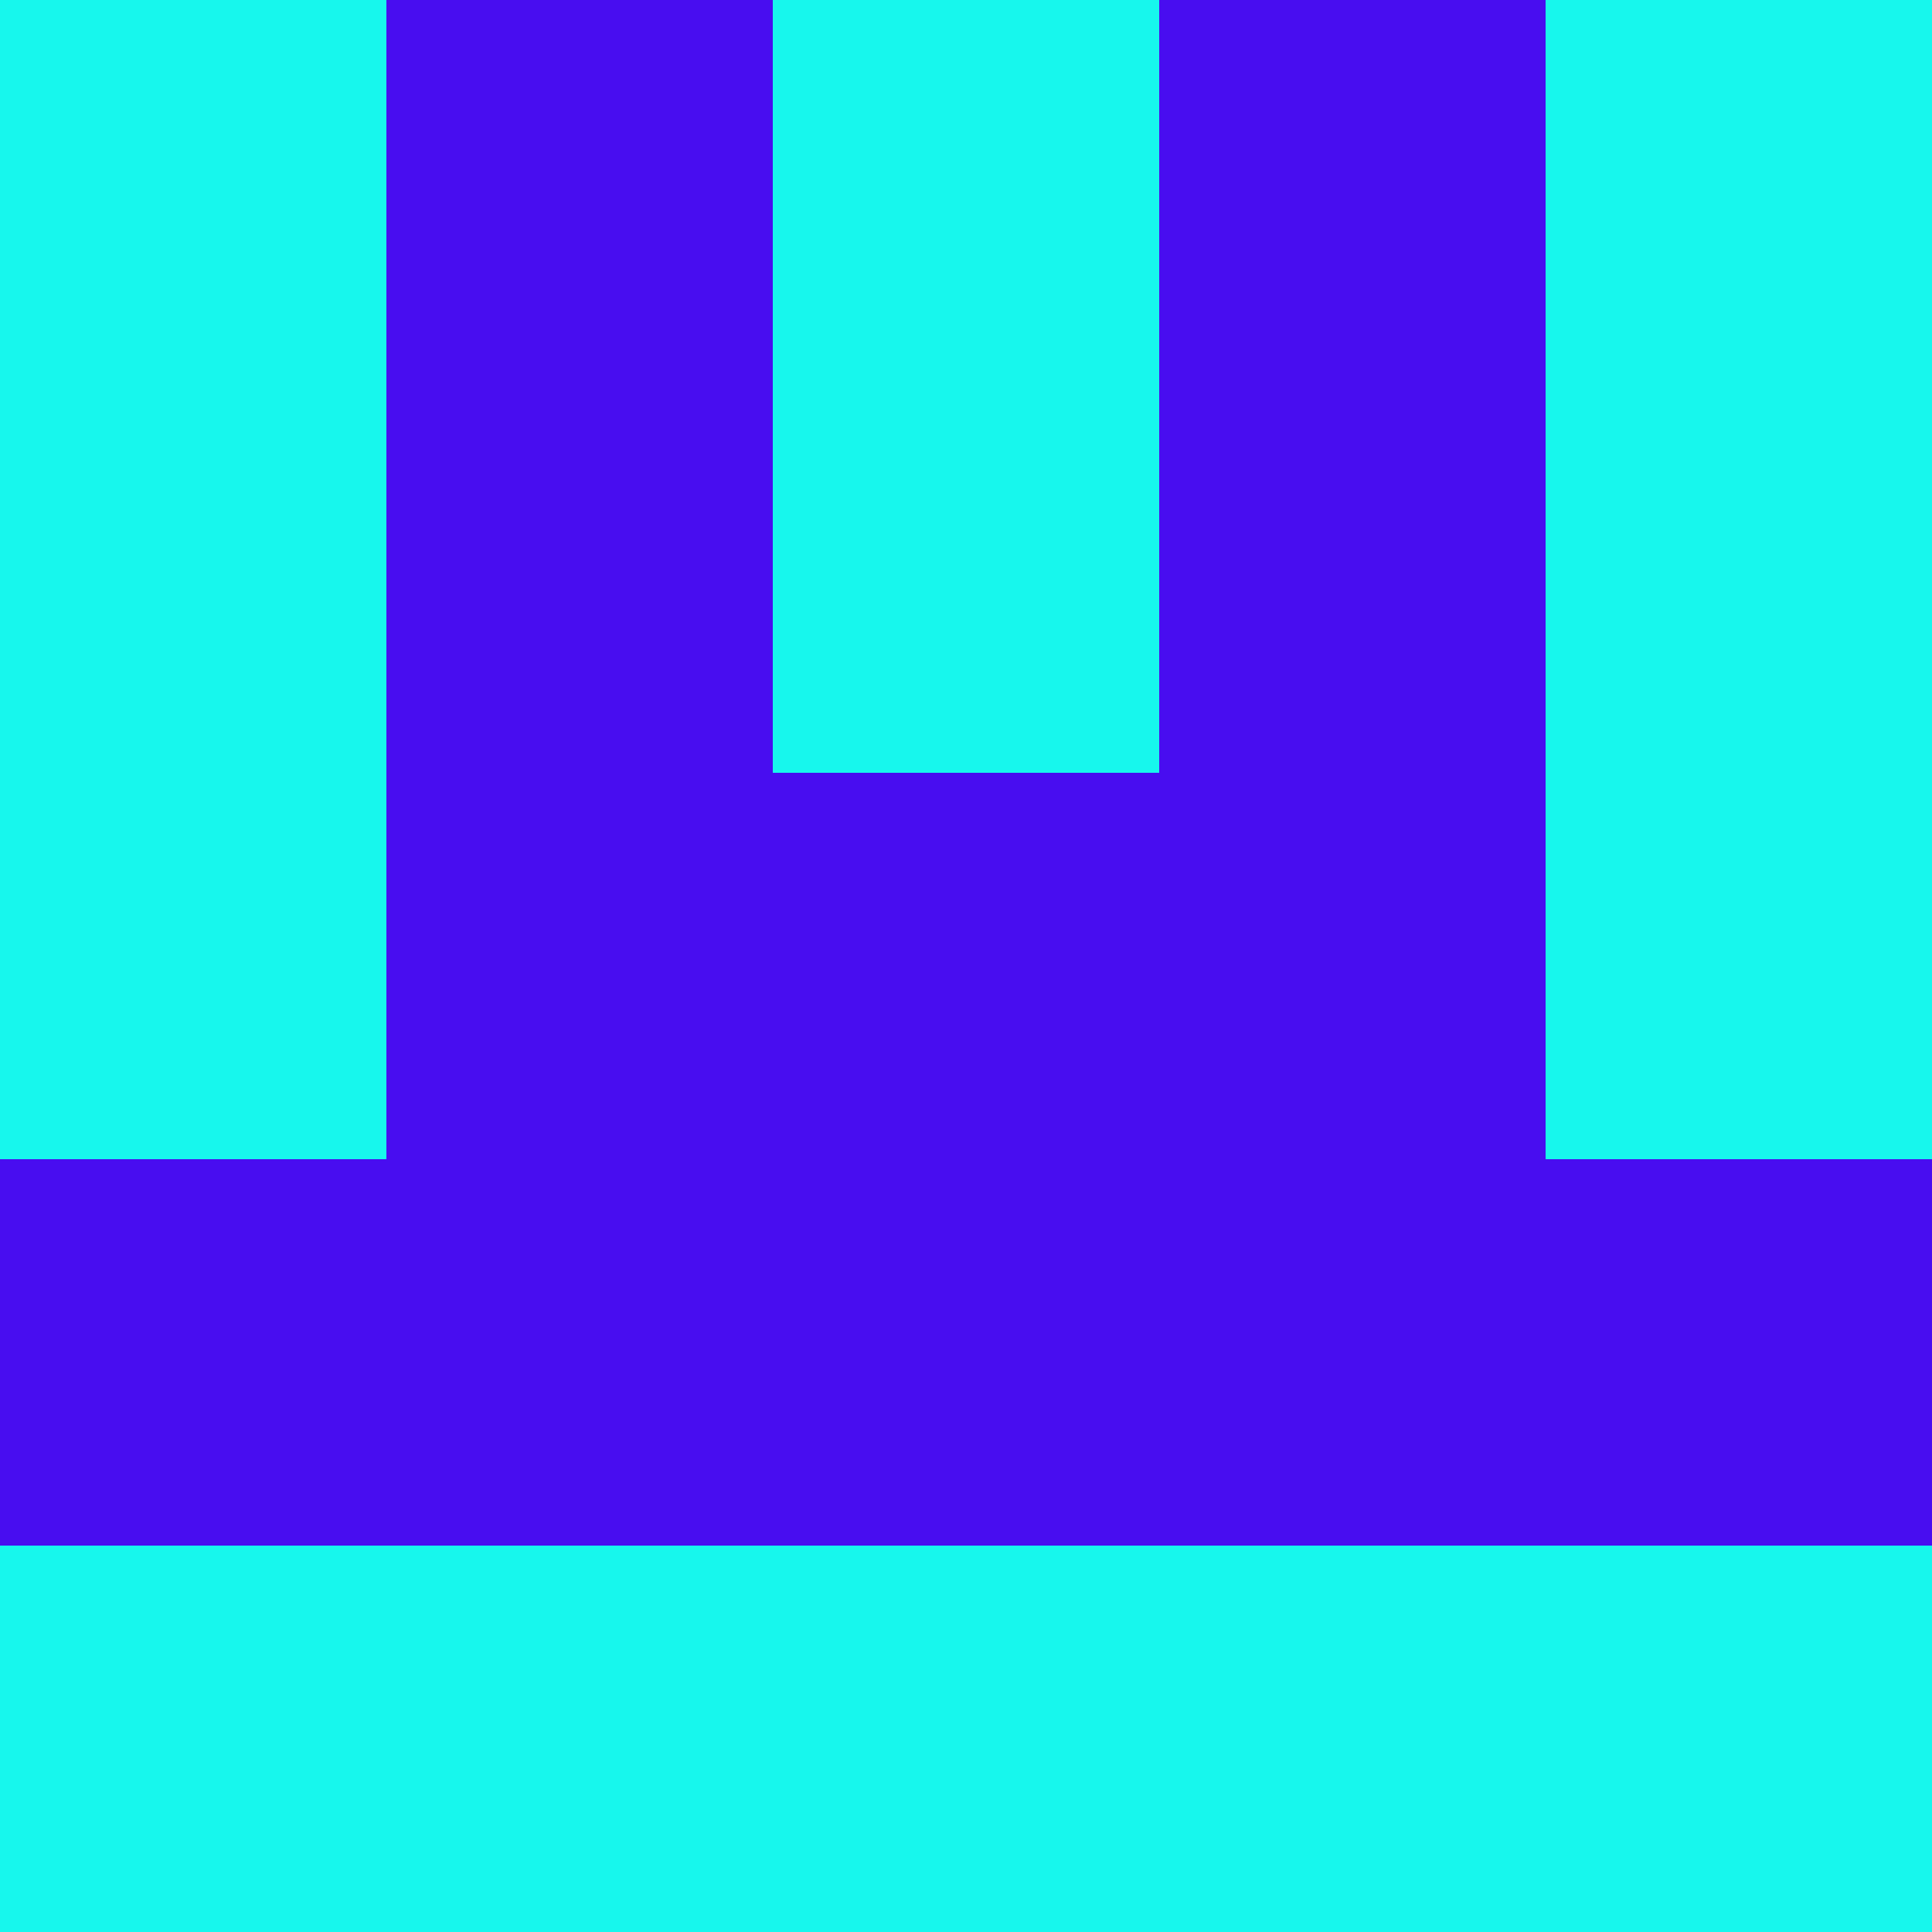 <?xml version="1.0" encoding="utf-8"?>
<!DOCTYPE svg PUBLIC "-//W3C//DTD SVG 20010904//EN"
        "http://www.w3.org/TR/2001/REC-SVG-20010904/DTD/svg10.dtd">

<svg width="400" height="400" viewBox="0 0 5 5"
    xmlns="http://www.w3.org/2000/svg"
    xmlns:xlink="http://www.w3.org/1999/xlink">
            <rect x="0" y="0" width="1" height="1" fill="#17F7ED" />
        <rect x="0" y="1" width="1" height="1" fill="#17F7ED" />
        <rect x="0" y="2" width="1" height="1" fill="#17F7ED" />
        <rect x="0" y="3" width="1" height="1" fill="#480DF0" />
        <rect x="0" y="4" width="1" height="1" fill="#17F7ED" />
                <rect x="1" y="0" width="1" height="1" fill="#480DF0" />
        <rect x="1" y="1" width="1" height="1" fill="#480DF0" />
        <rect x="1" y="2" width="1" height="1" fill="#480DF0" />
        <rect x="1" y="3" width="1" height="1" fill="#480DF0" />
        <rect x="1" y="4" width="1" height="1" fill="#17F7ED" />
                <rect x="2" y="0" width="1" height="1" fill="#17F7ED" />
        <rect x="2" y="1" width="1" height="1" fill="#17F7ED" />
        <rect x="2" y="2" width="1" height="1" fill="#480DF0" />
        <rect x="2" y="3" width="1" height="1" fill="#480DF0" />
        <rect x="2" y="4" width="1" height="1" fill="#17F7ED" />
                <rect x="3" y="0" width="1" height="1" fill="#480DF0" />
        <rect x="3" y="1" width="1" height="1" fill="#480DF0" />
        <rect x="3" y="2" width="1" height="1" fill="#480DF0" />
        <rect x="3" y="3" width="1" height="1" fill="#480DF0" />
        <rect x="3" y="4" width="1" height="1" fill="#17F7ED" />
                <rect x="4" y="0" width="1" height="1" fill="#17F7ED" />
        <rect x="4" y="1" width="1" height="1" fill="#17F7ED" />
        <rect x="4" y="2" width="1" height="1" fill="#17F7ED" />
        <rect x="4" y="3" width="1" height="1" fill="#480DF0" />
        <rect x="4" y="4" width="1" height="1" fill="#17F7ED" />
        
</svg>



